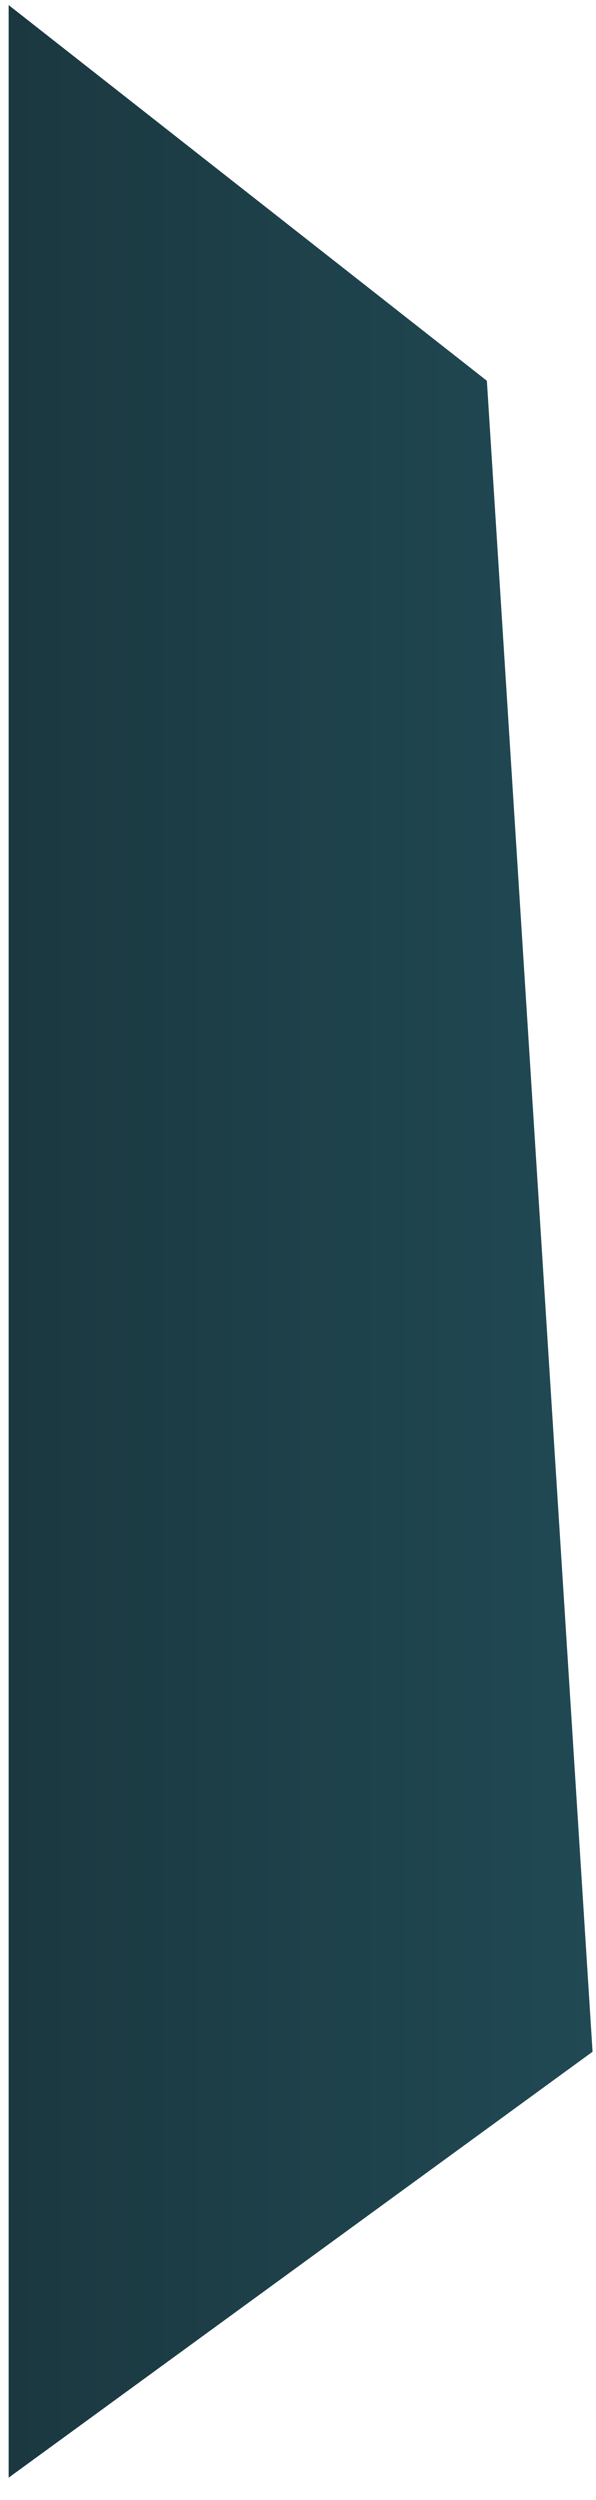 <svg width="21" height="88" viewBox="0 0 21 88" fill="none" xmlns="http://www.w3.org/2000/svg">
<path fill-rule="evenodd" clip-rule="evenodd" d="M0.305 0.179V87.212L20.879 72.22L17.155 13.403L0.305 0.179Z" fill="url(#paint0_linear_71_3043)"/>
<defs>
<linearGradient id="paint0_linear_71_3043" x1="0.319" y1="43.72" x2="20.899" y2="43.72" gradientUnits="userSpaceOnUse">
<stop stop-color="#1B3840"/>
<stop offset="1" stop-color="#204954"/>
</linearGradient>
</defs>
</svg>
